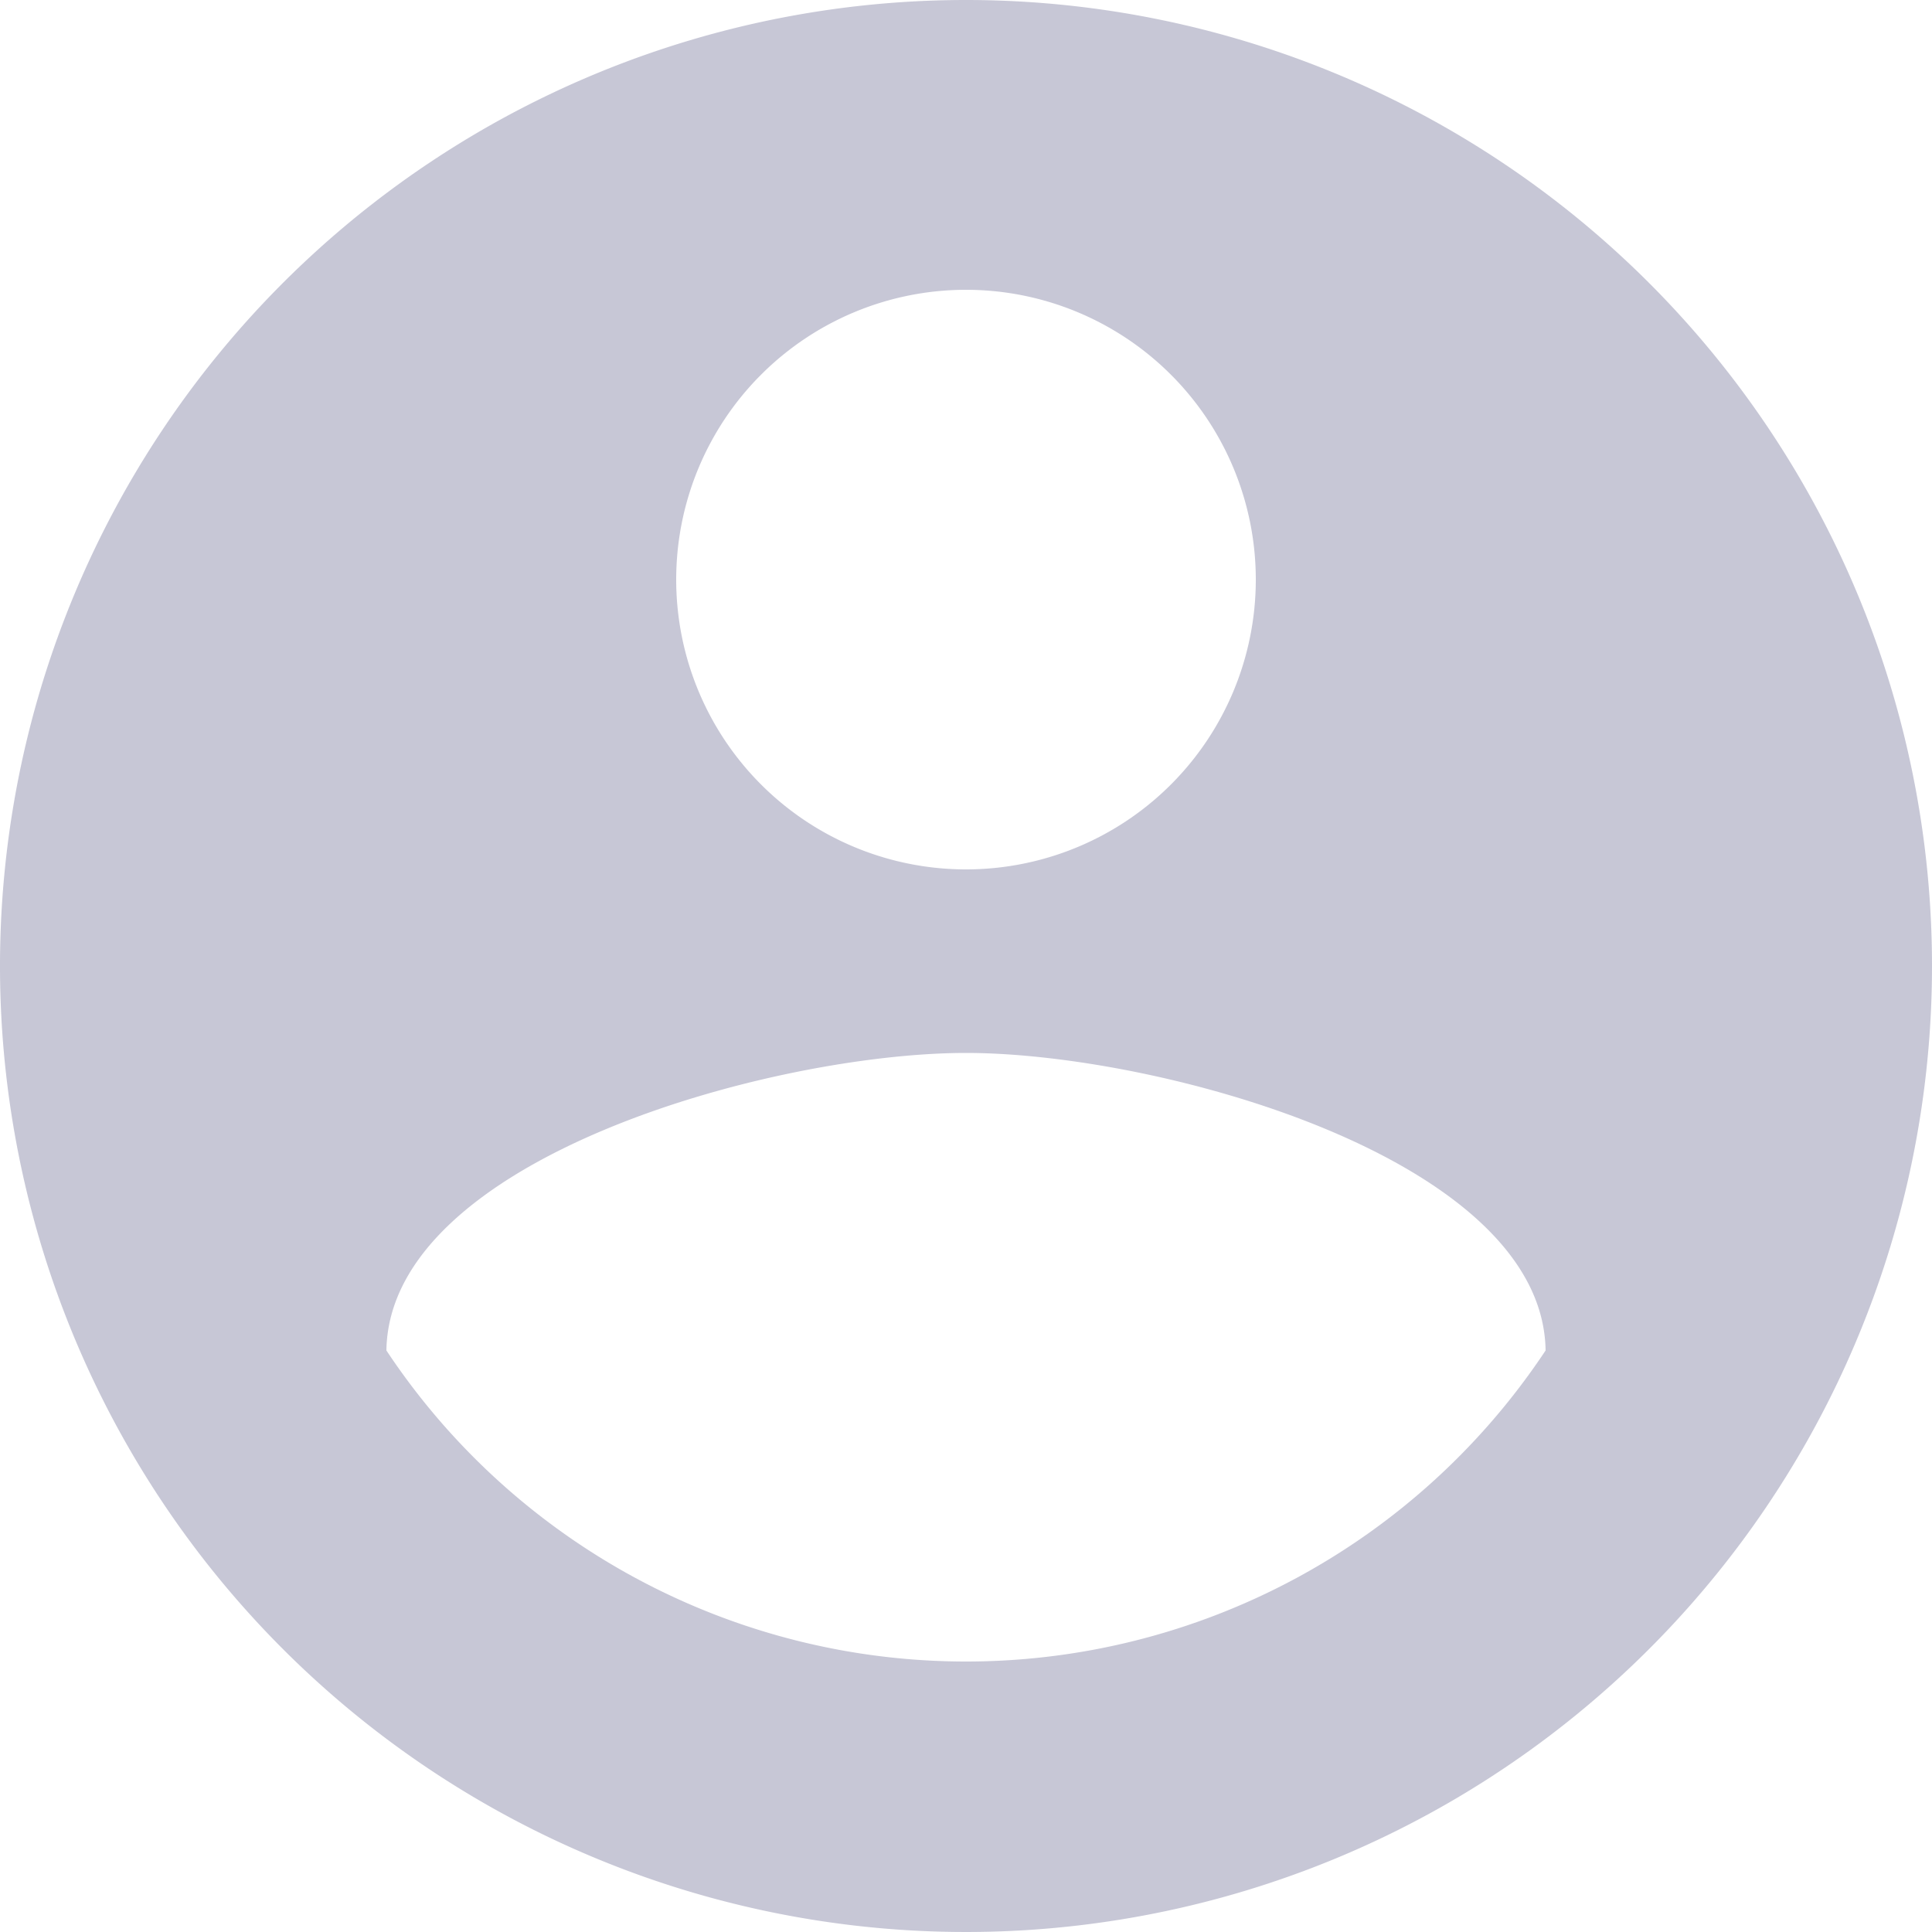 <svg xmlns="http://www.w3.org/2000/svg" width="20" height="20" viewBox="0 0 20 20">
  <path id="ic_account_circle_24px" d="M12,2A10,10,0,1,0,22,12,10,10,0,0,0,12,2Zm0,3A3,3,0,1,1,9,8,3,3,0,0,1,12,5Zm0,14.2a7.2,7.2,0,0,1-6-3.22c.03-1.99,4-3.08,6-3.08s5.97,1.09,6,3.08A7.2,7.2,0,0,1,12,19.2Z" transform="translate(-2 -2)" fill="#020044" opacity="0.22"/>
</svg>

